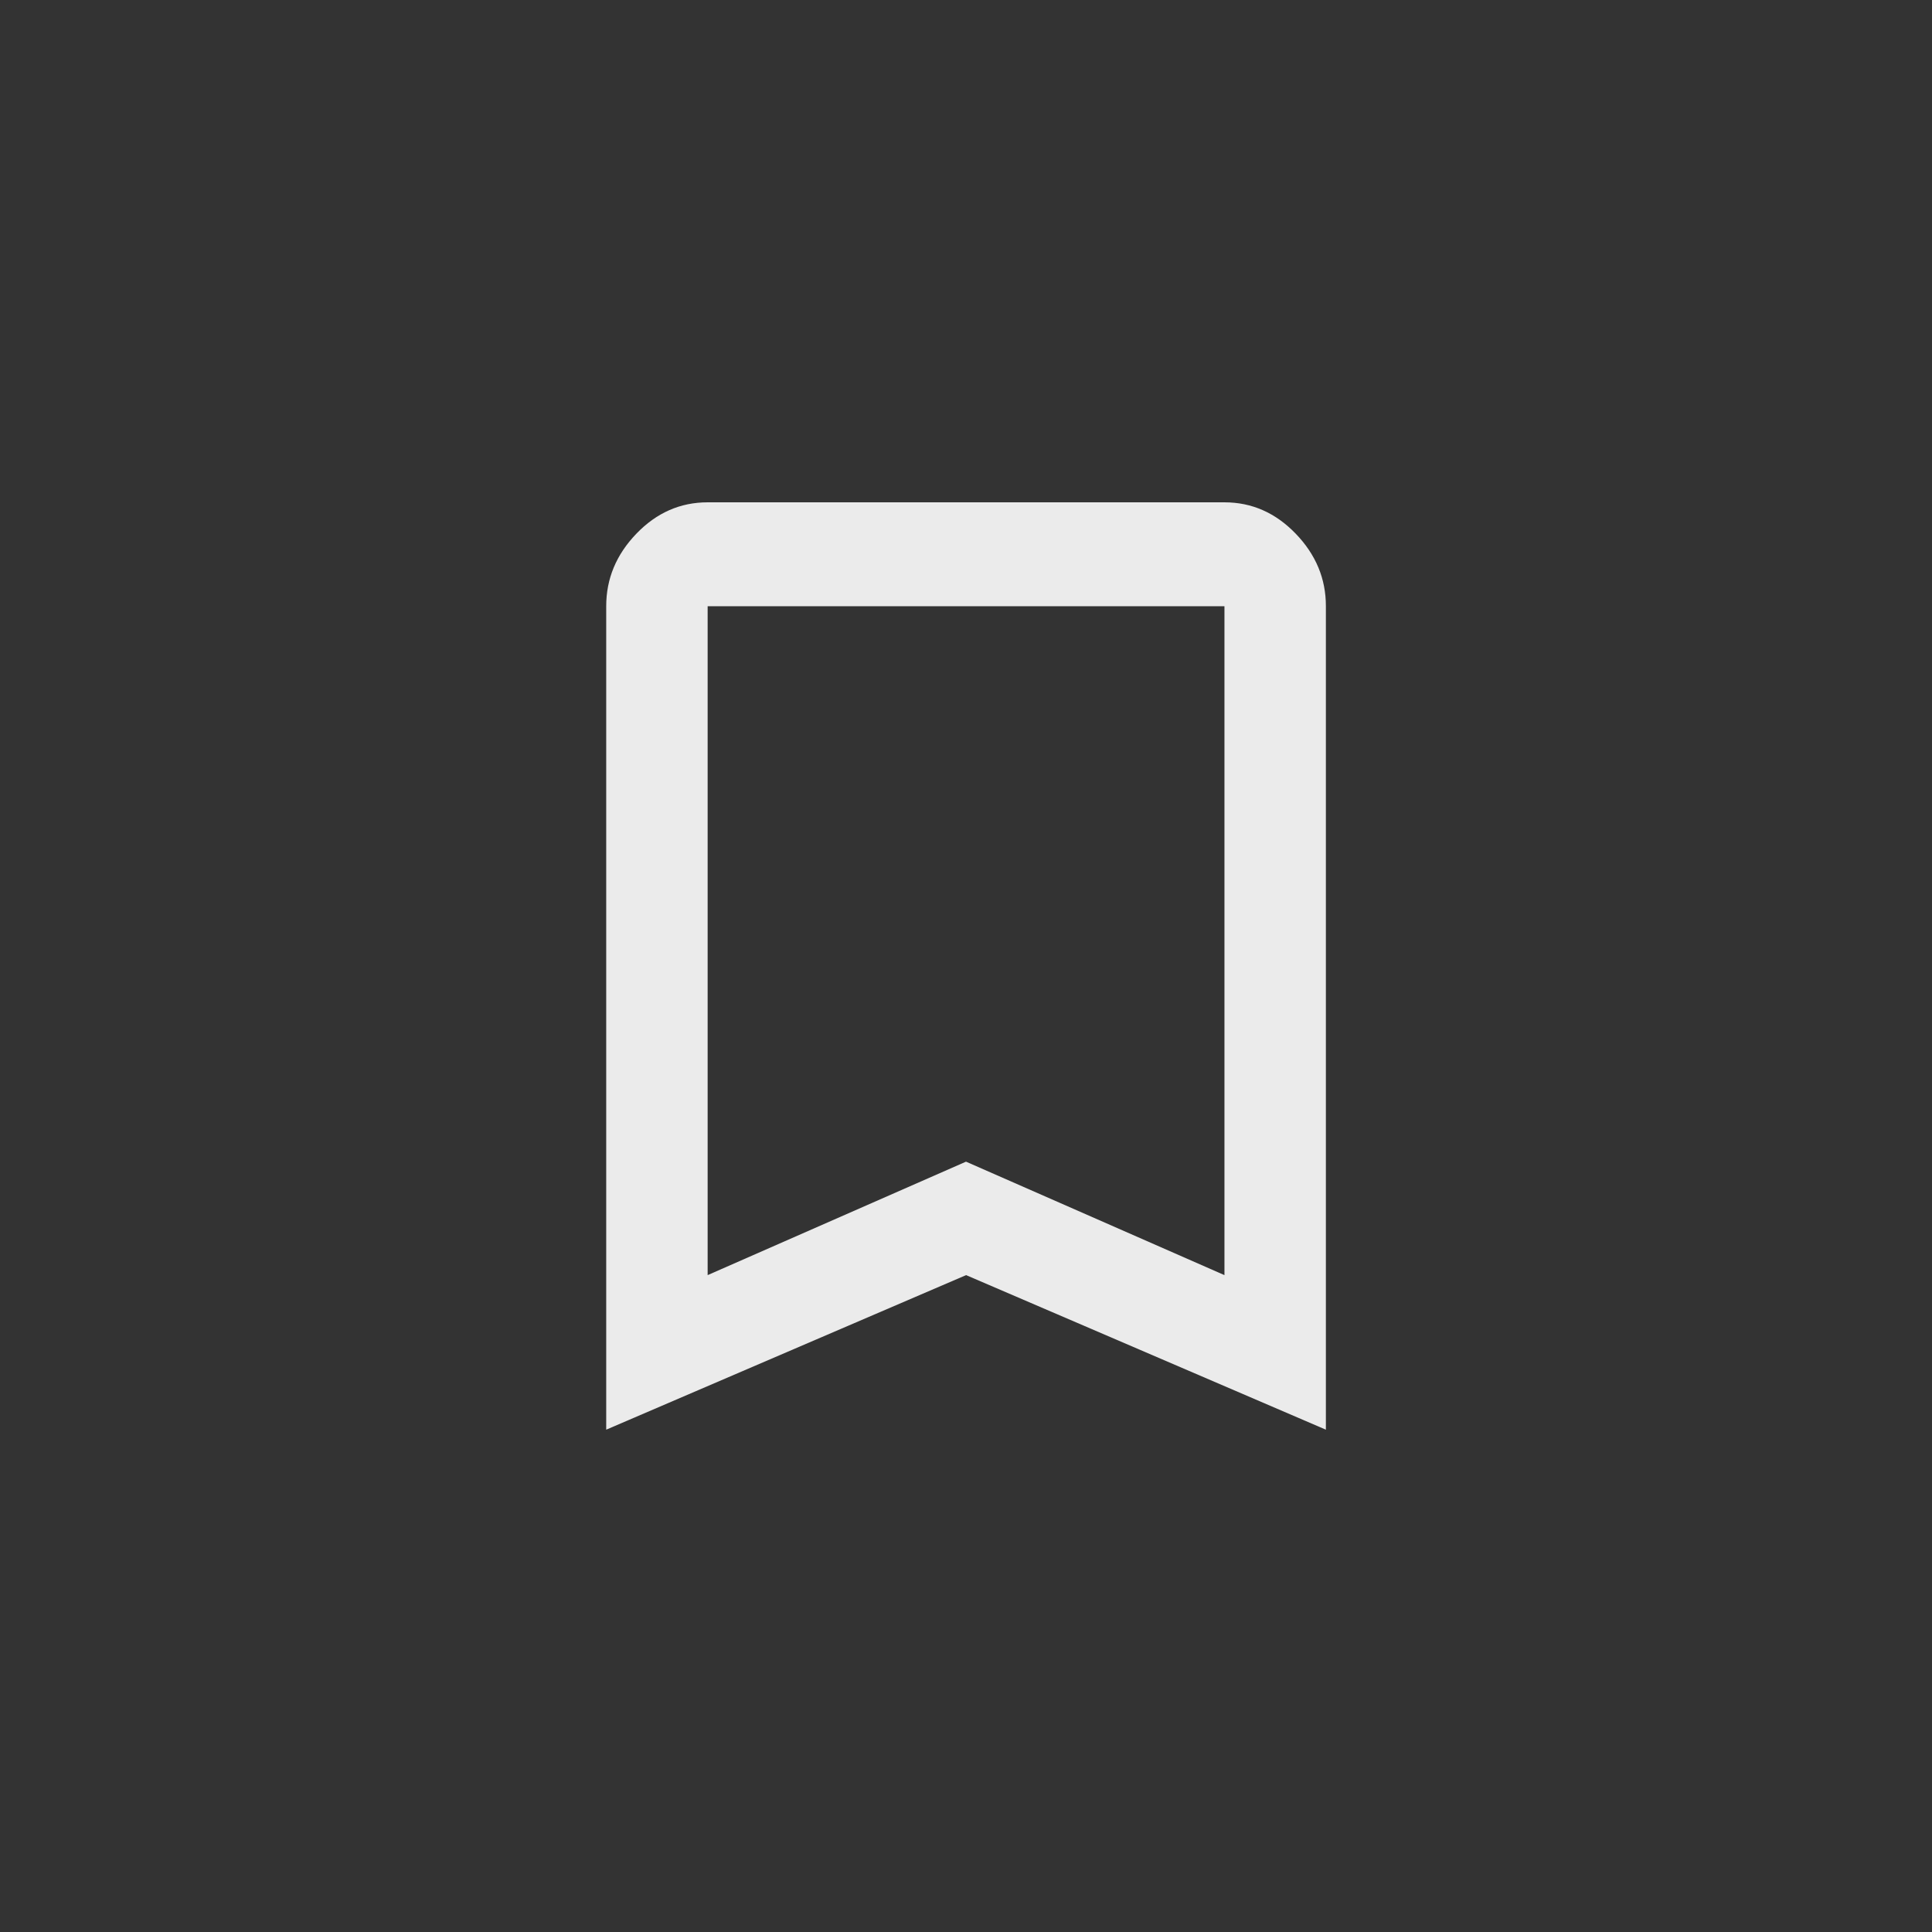 <!-- Generated by IcoMoon.io -->
<svg version="1.1" xmlns="http://www.w3.org/2000/svg" width="40" height="40" viewBox="0 0 40 40">
<rect x="0" y="0" width="40" height="40" fill="#333333" stroke="none"/>
<title>mt-bookmark_outline</title>
<path fill="#ebebeb" d="M25.351 26.4v-13.849h-10.7v13.849l5.349-2.349zM25.351 10.4q0.849 0 1.475 0.649t0.625 1.5v17.051l-7.449-3.2-7.451 3.2v-17.051q0-0.851 0.625-1.5t1.475-0.649h10.7z"></path>
</svg>
